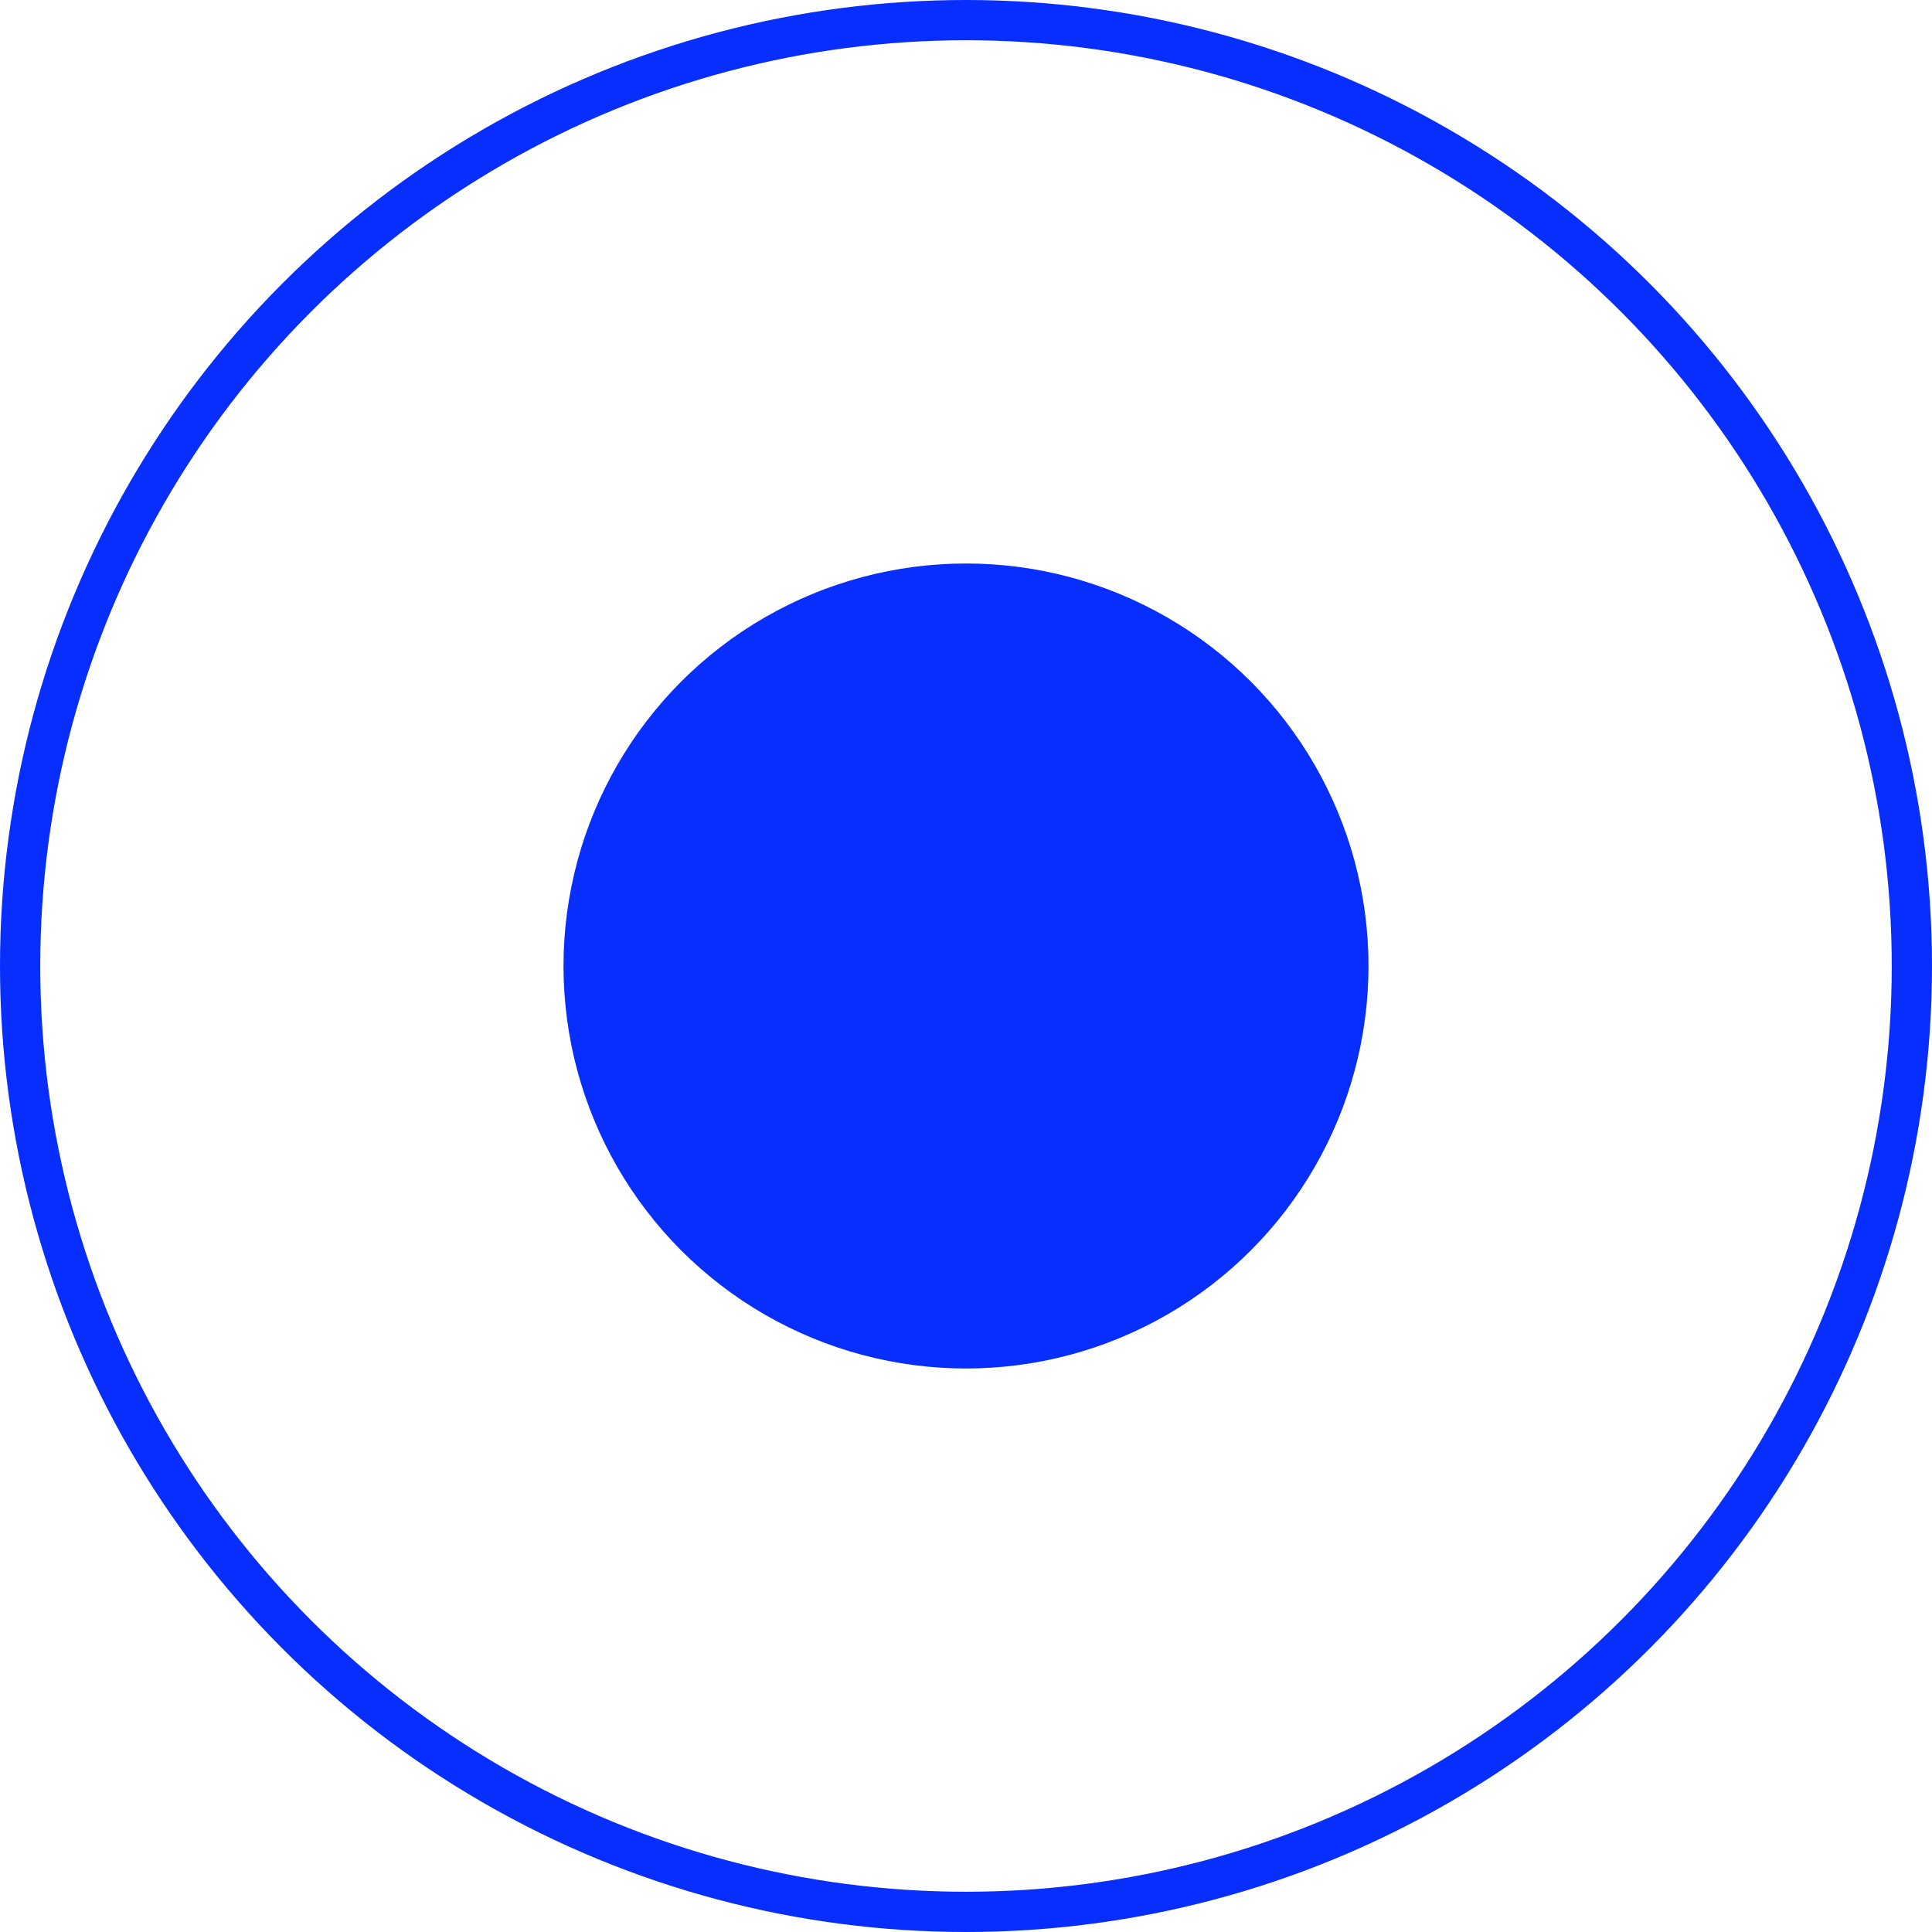 <svg width="24" height="24" viewBox="0 0 24 24" fill="none" xmlns="http://www.w3.org/2000/svg">
<circle cx="12" cy="12" r="5" fill="#072EFC"/>
<circle cx="12" cy="12" r="11.75" stroke="#072EFC" stroke-width="0.5"/>
</svg>
